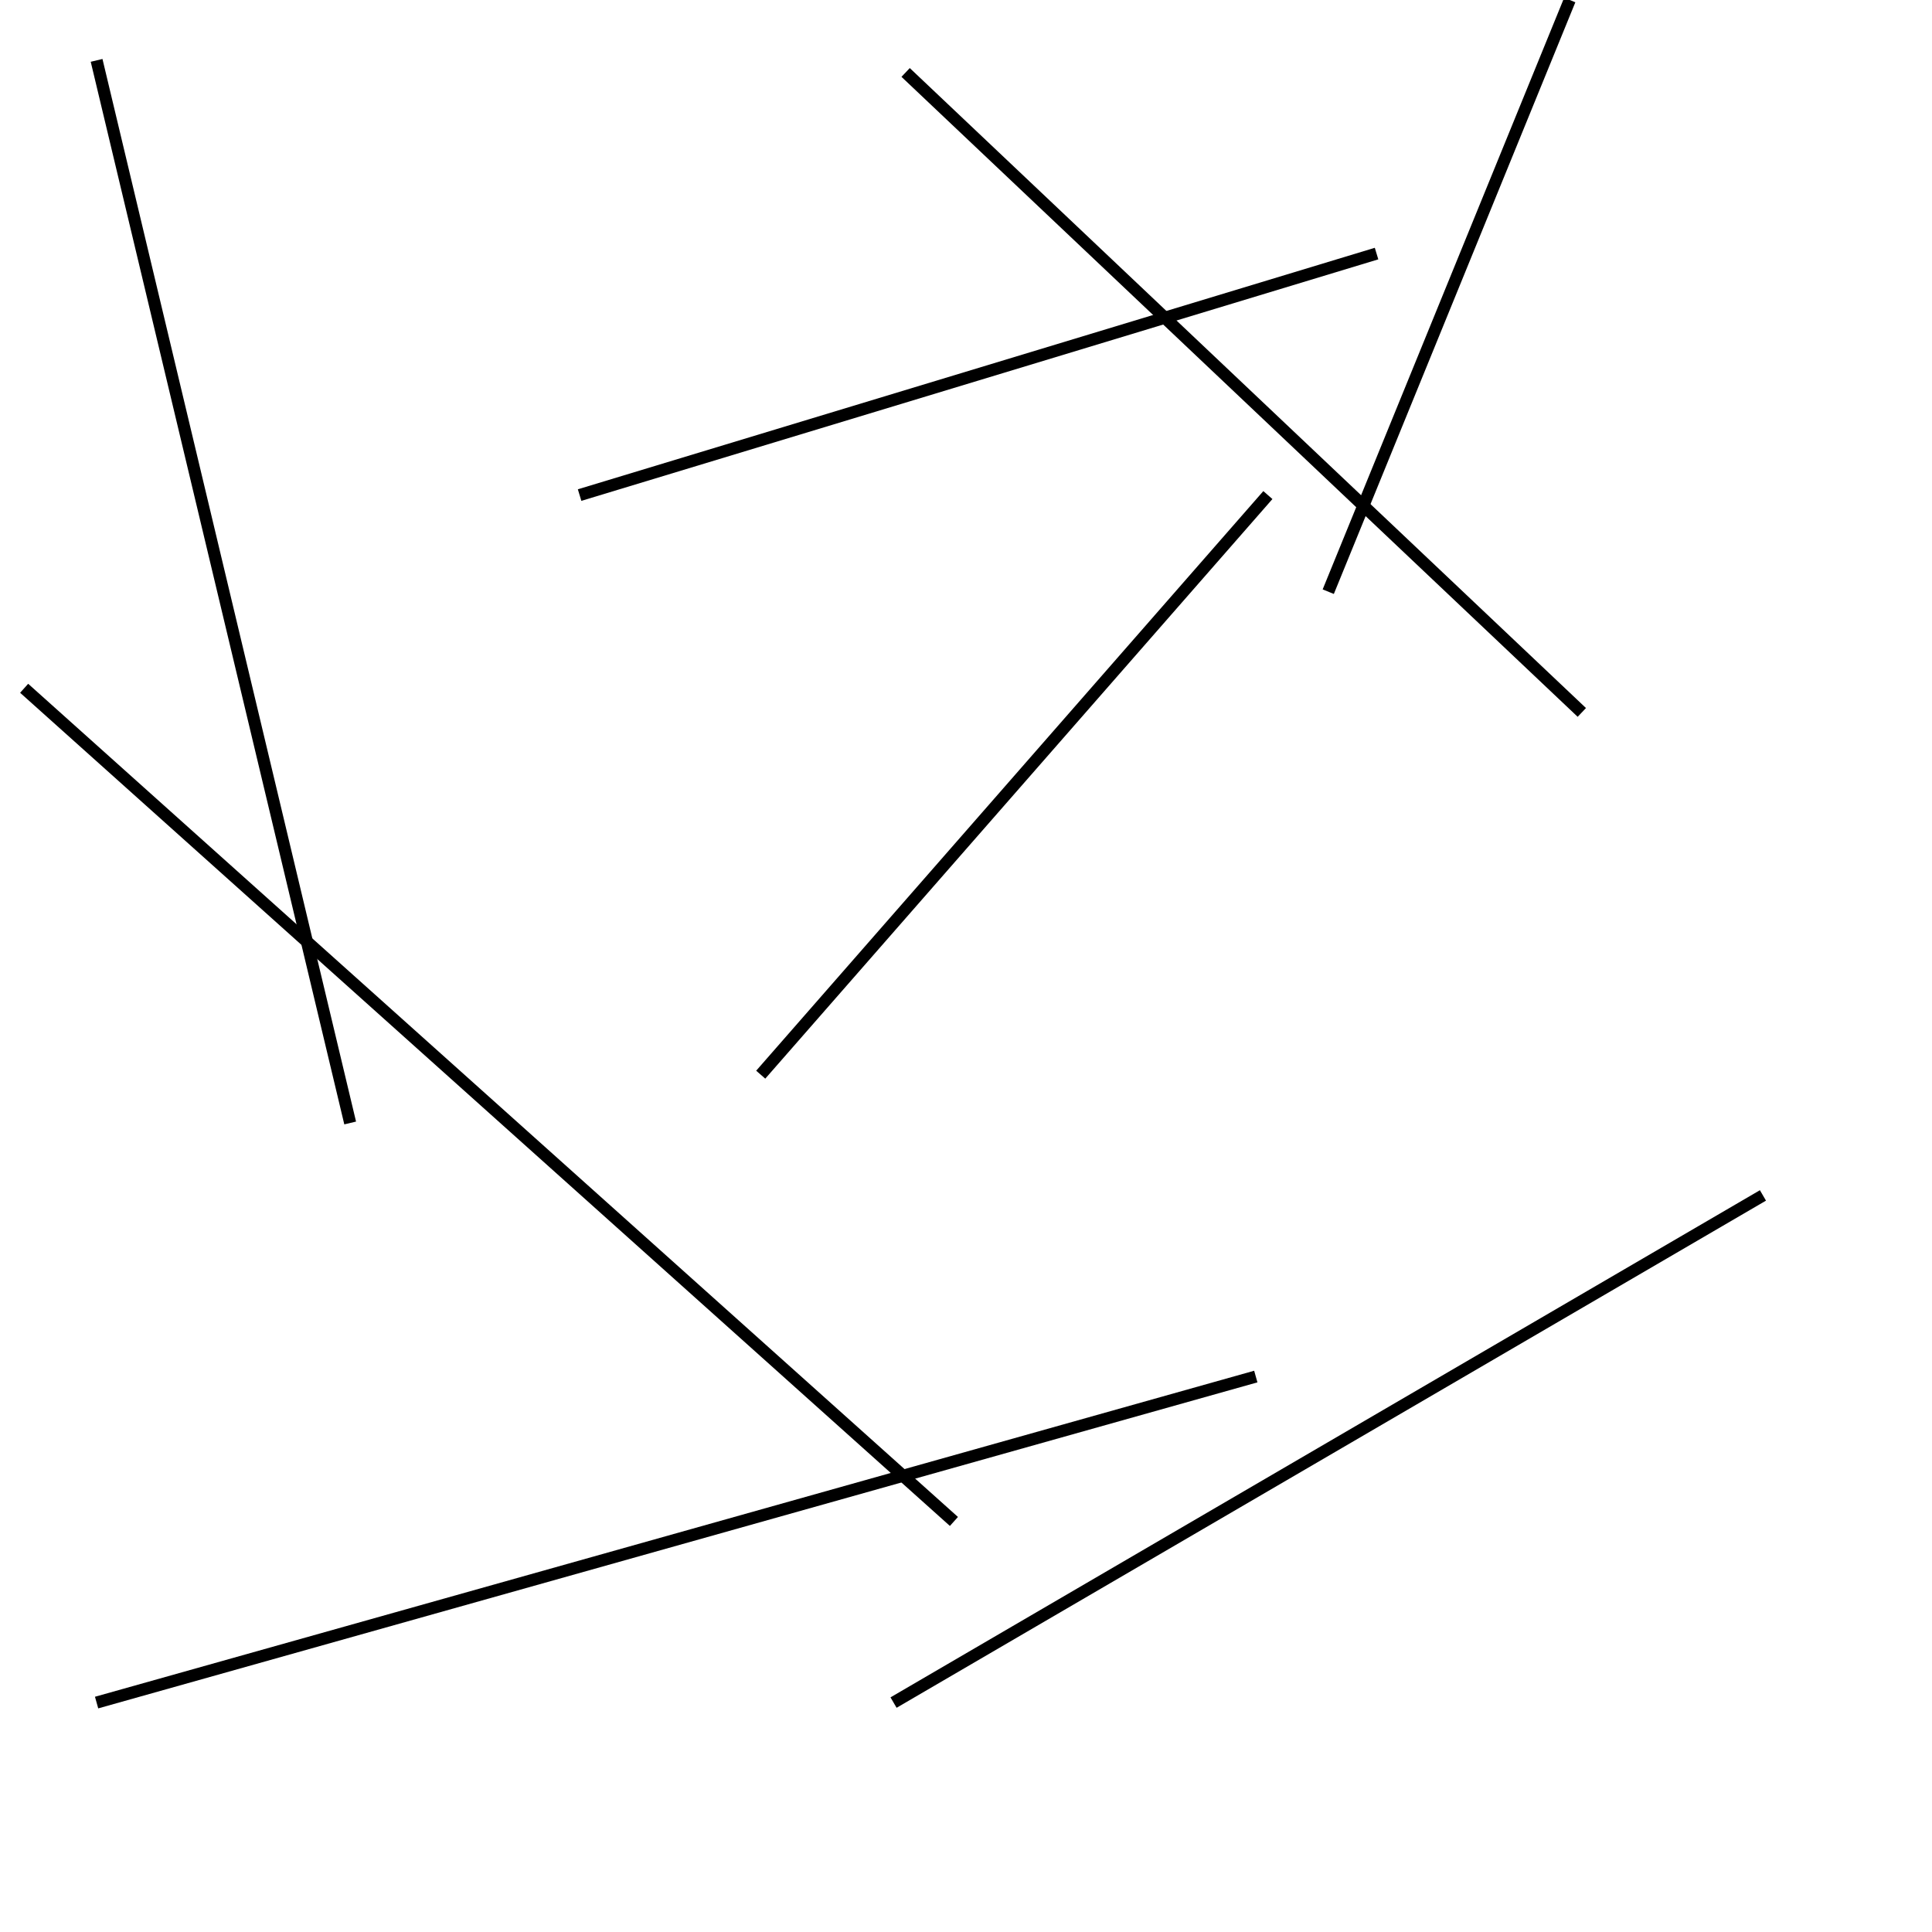 <?xml version="1.0" encoding="utf-8" ?>
<svg baseProfile="full" height="160" version="1.1" width="160" xmlns="http://www.w3.org/2000/svg" xmlns:ev="http://www.w3.org/2001/xml-events" xmlns:xlink="http://www.w3.org/1999/xlink"><defs /><line stroke="black" stroke-width="1" x1="146" x2="74" y1="99" y2="141" /><line stroke="black" stroke-width="1" x1="63" x2="105" y1="89" y2="41" /><line stroke="black" stroke-width="1" x1="131" x2="75" y1="59" y2="6" /><line stroke="black" stroke-width="1" x1="8" x2="29" y1="5" y2="93" /><line stroke="black" stroke-width="1" x1="48" x2="114" y1="41" y2="21" /><line stroke="black" stroke-width="1" x1="104" x2="8" y1="114" y2="141" /><line stroke="black" stroke-width="1" x1="2" x2="79" y1="57" y2="126" /><line stroke="black" stroke-width="1" x1="110" x2="130" y1="49" y2="0" /></svg>